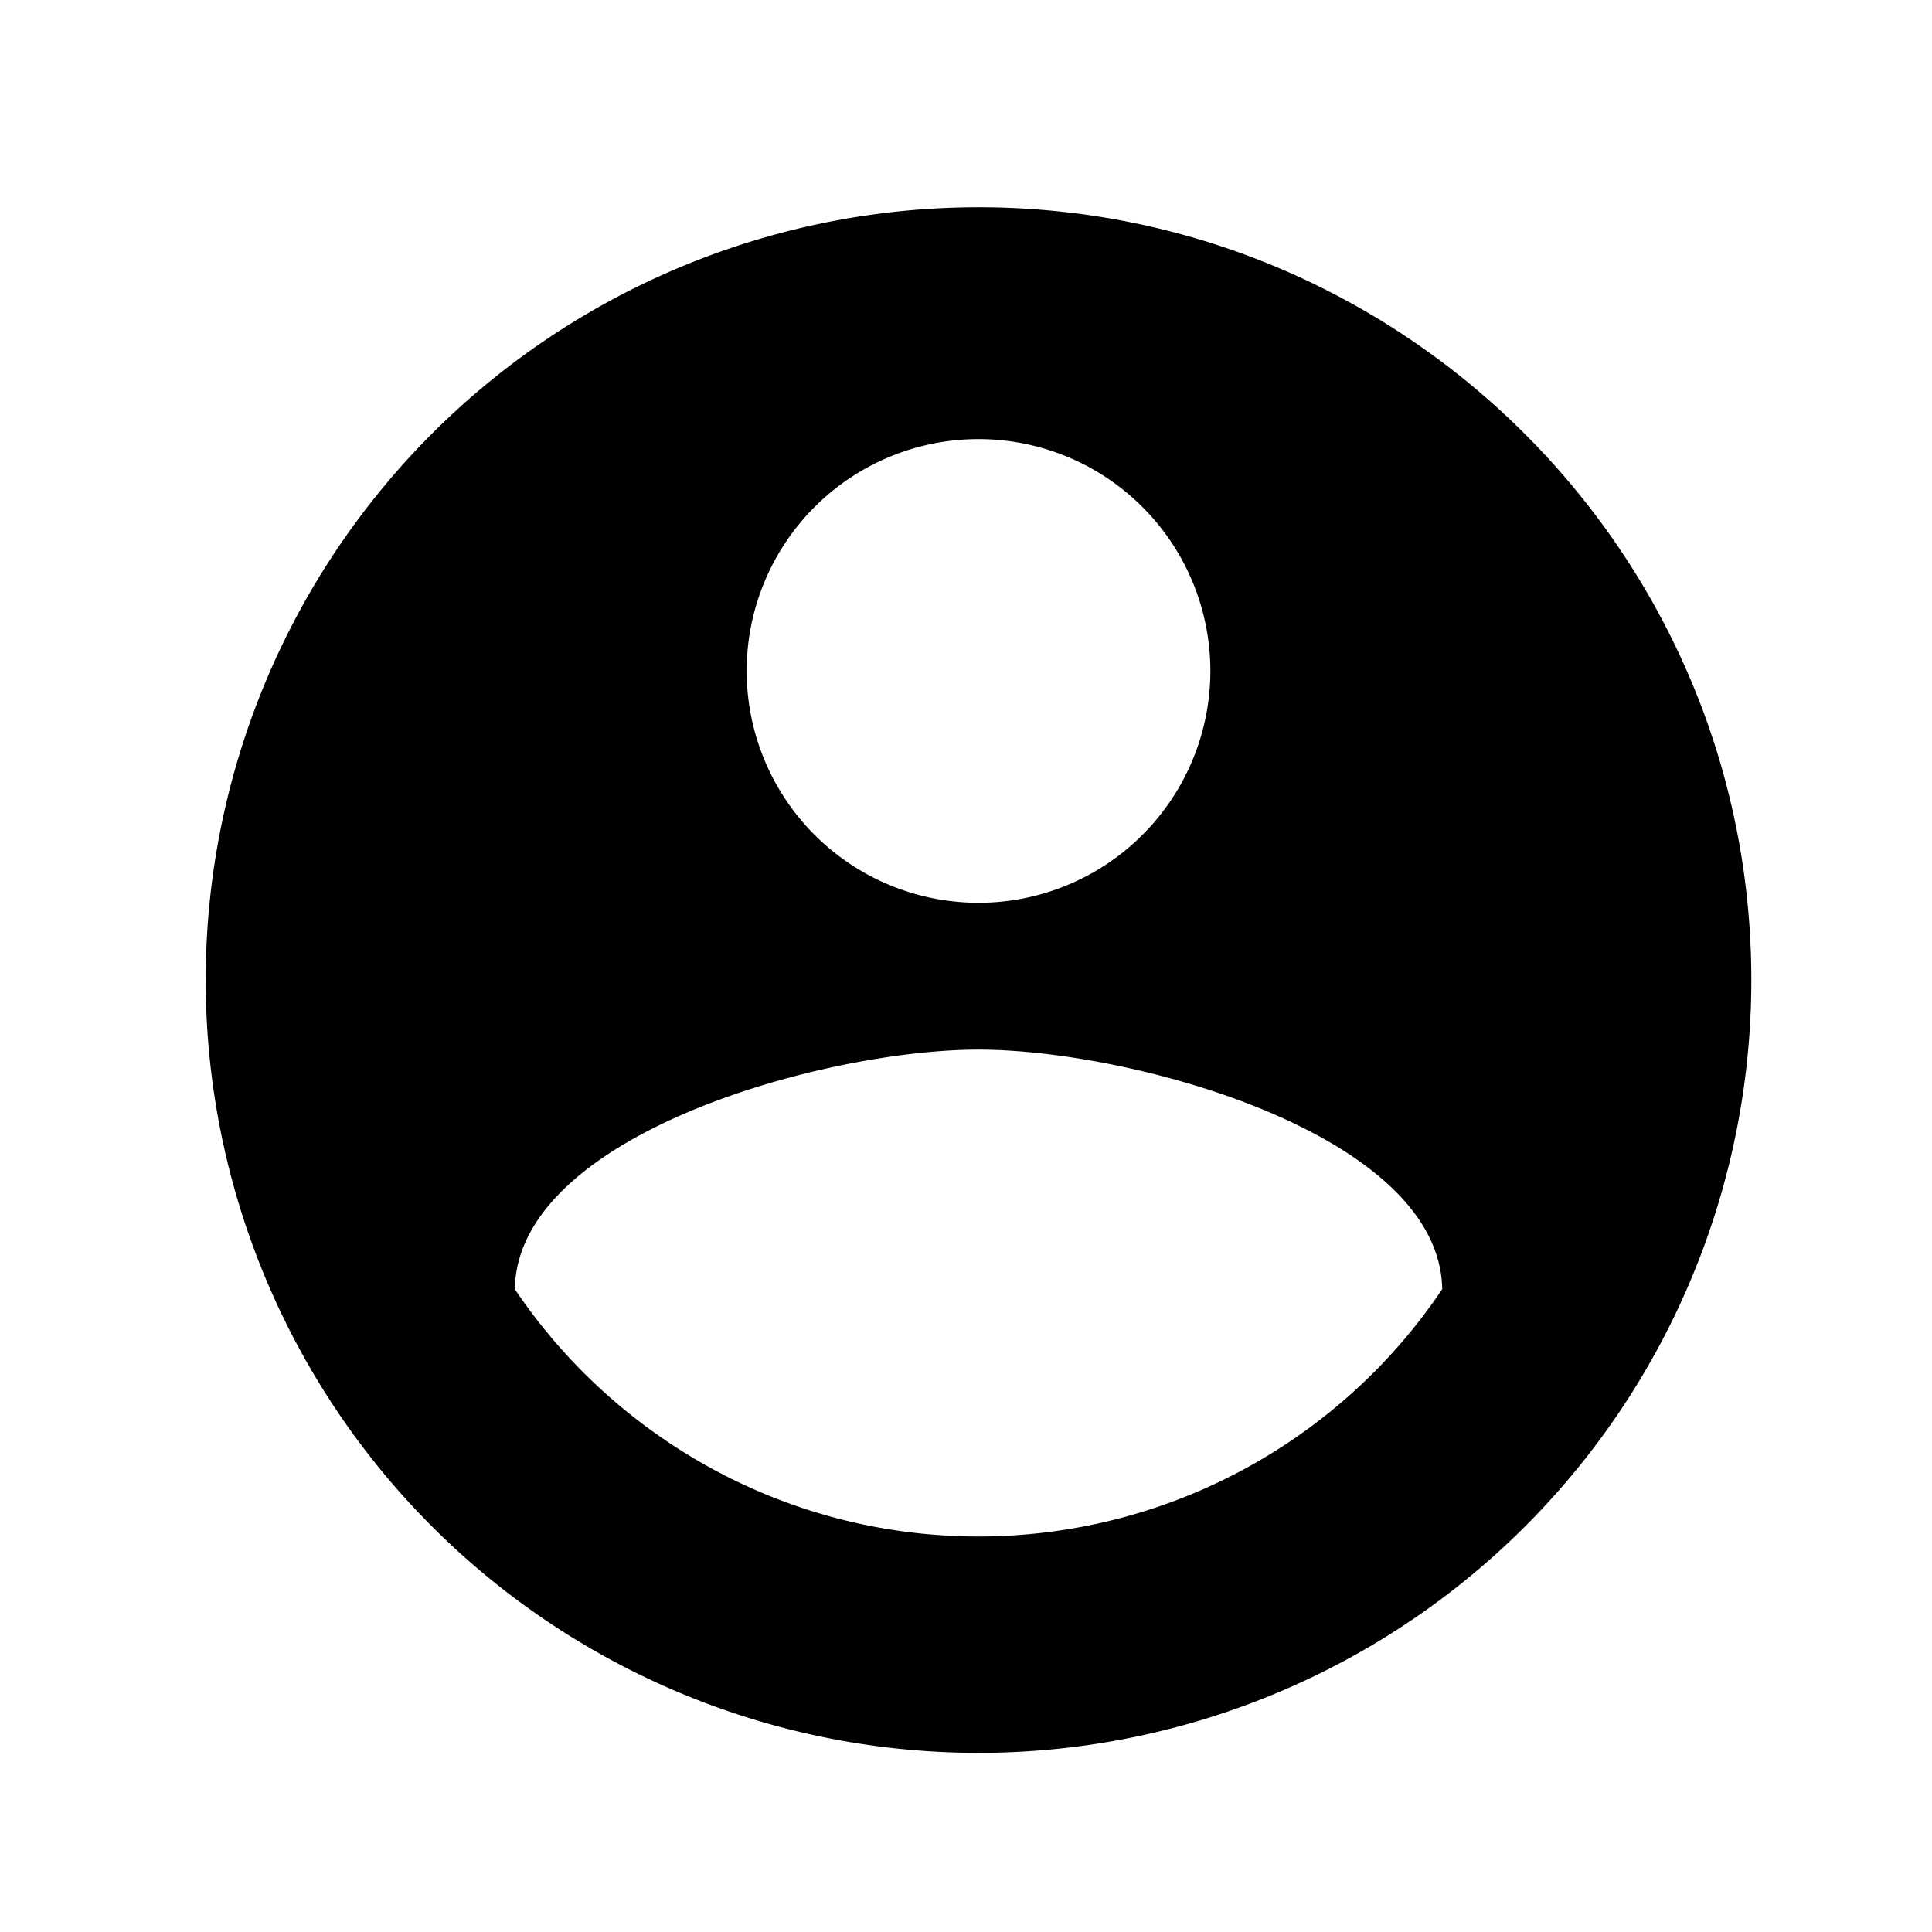 <svg xmlns="http://www.w3.org/2000/svg" width="25" height="25" fill="none" viewBox="0 0 25 25">
  <path fill="#000" d="M12.662 19.882c-2.5 0-4.71-1.28-6-3.2.03-2 4-3.1 6-3.1s5.97 1.1 6 3.1a7.232 7.232 0 0 1-6 3.2Zm0-14.2a3 3 0 1 1 0 6 3 3 0 0 1 0-6m0-3a10 10 0 1 0 10 10c0-5.53-4.5-10-10-10Z"/>
</svg>
